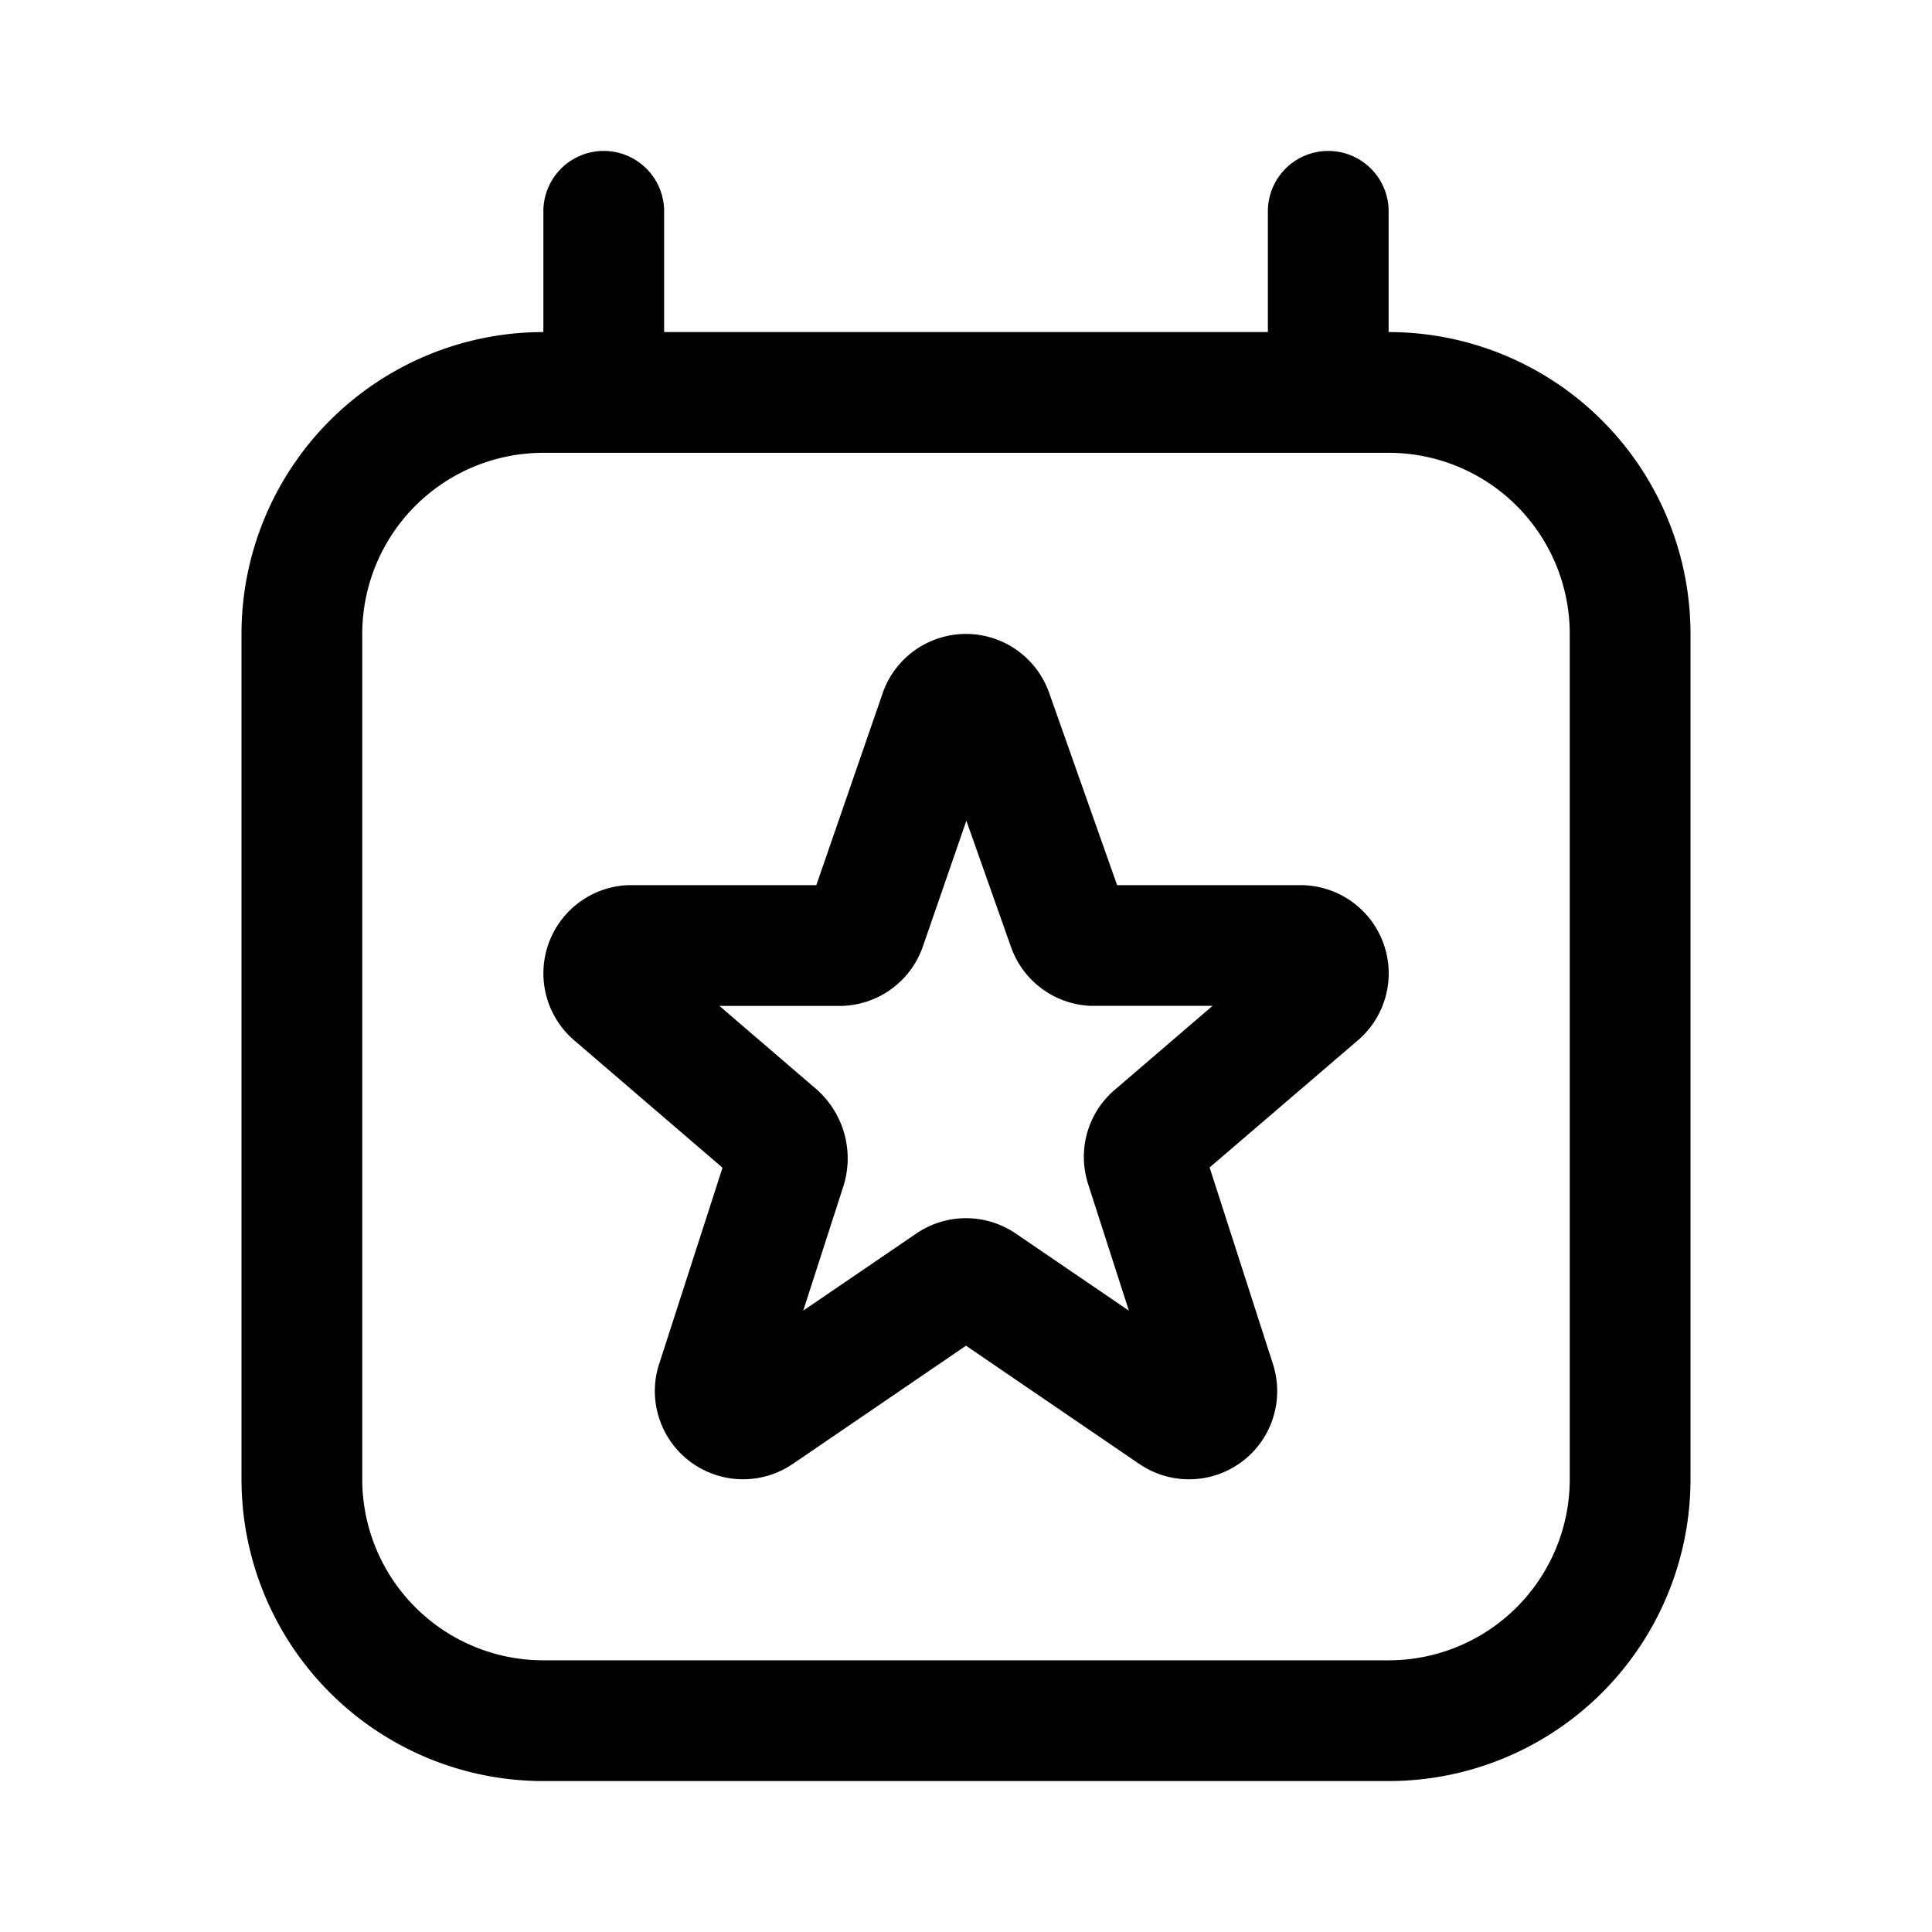 <svg xmlns="http://www.w3.org/2000/svg" width="32" height="32" viewBox="0 0 32 32"><path d="M23 3.5v2a5 5 0 0 1 5 5v14a5 5 0 0 1-5 5H9a5 5 0 0 1-5-5v-14a5 5 0 0 1 5-5v-2a1 1 0 0 1 2 0v2h10v-2a1 1 0 1 1 2 0Zm-14 4a3 3 0 0 0-3 3v14a3 3 0 0 0 3 3h14a3 3 0 0 0 3-3v-14a3 3 0 0 0-3-3H9Zm7.748 8.193.005.013a1.462 1.462 0 0 0 1.315.954h2.016l-1.597 1.371a1.461 1.461 0 0 0-.48 1.527l.004.018.687 2.133-1.877-1.28-.009-.006a1.462 1.462 0 0 0-1.623 0l-1.885 1.285.674-2.088.005-.018a1.527 1.527 0 0 0-.504-1.598l-1.563-1.343h2.028l.02-.001a1.462 1.462 0 0 0 1.311-.954l.004-.01.727-2.103.742 2.1ZM16 10.5a1.462 1.462 0 0 0-1.372.956l-.003.01-1.104 3.195h-3.119a1.462 1.462 0 0 0-.867 2.591l2.432 2.089-1.061 3.287-.006.02a1.461 1.461 0 0 0 2.219 1.607l.01-.006L16 22.289l2.872 1.96.01.006a1.46 1.46 0 0 0 2.218-1.608l-.005-.02-1.06-3.29 2.43-2.084a1.461 1.461 0 0 0-.867-2.591l-.02-.001h-3.075l-1.128-3.192-.005-.013A1.461 1.461 0 0 0 16 10.5Z"/></svg>